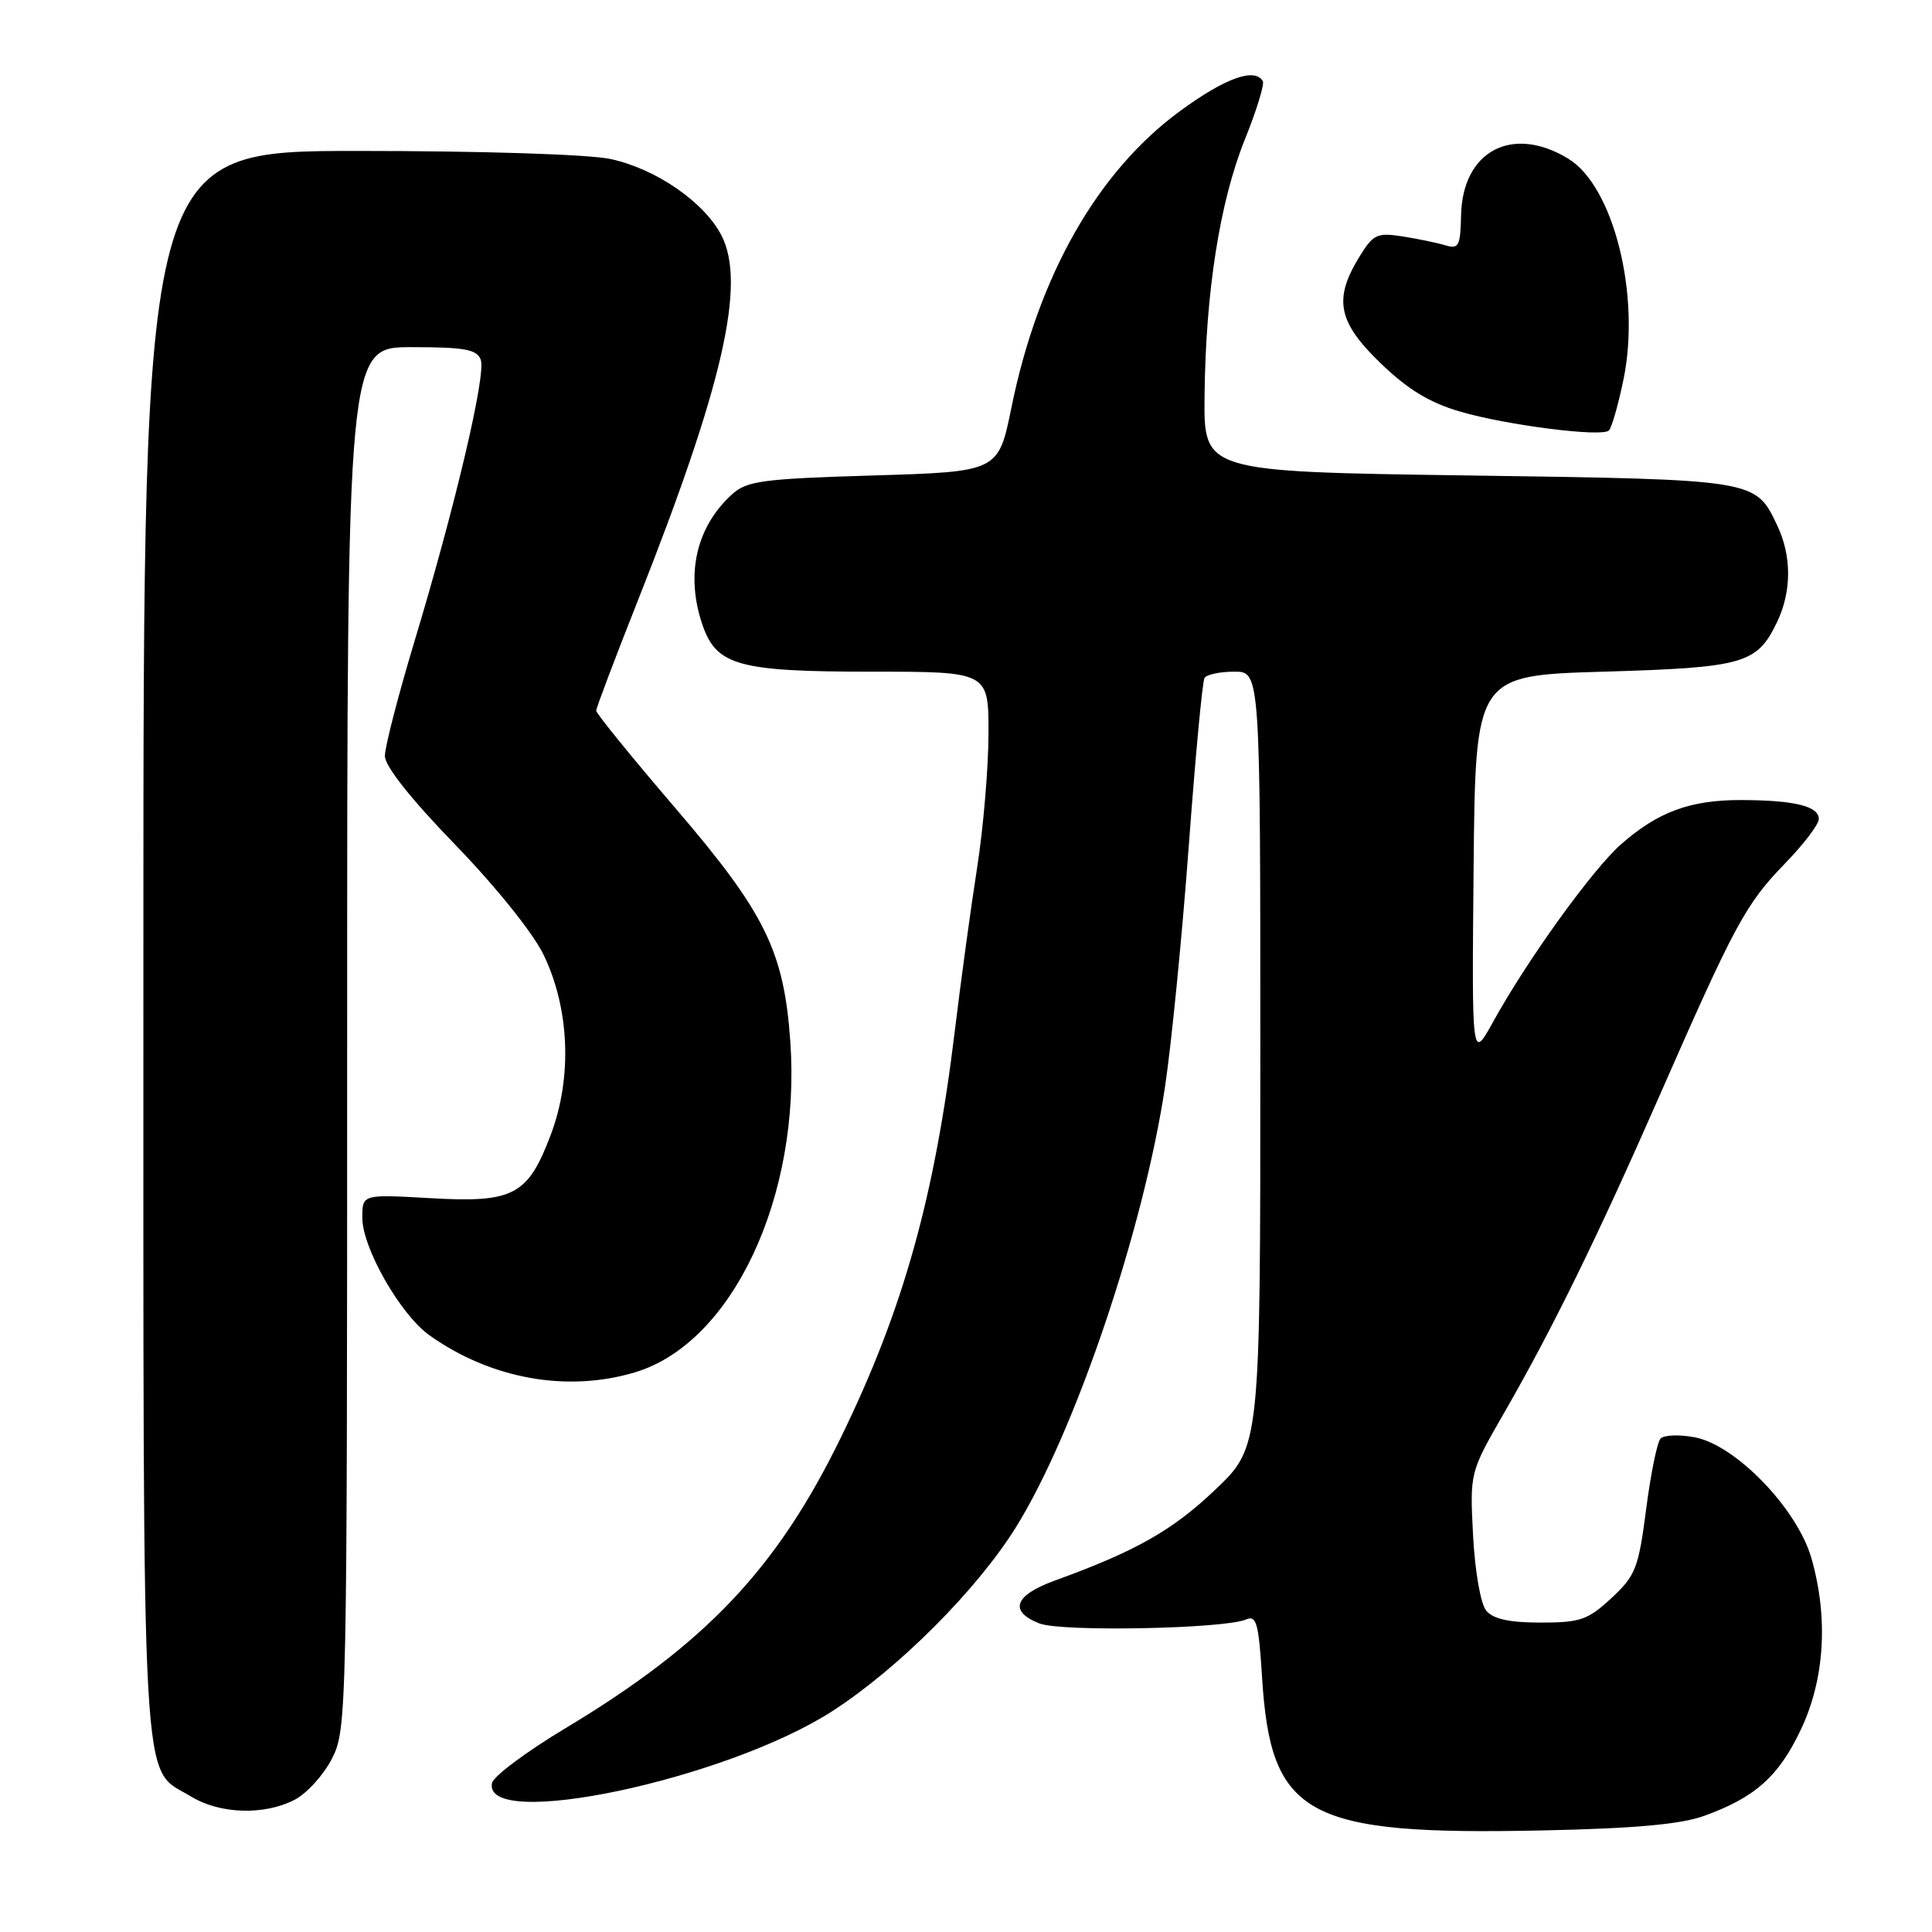 <?xml version="1.0" encoding="UTF-8" standalone="no"?>
<!DOCTYPE svg PUBLIC "-//W3C//DTD SVG 1.1//EN" "http://www.w3.org/Graphics/SVG/1.1/DTD/svg11.dtd" >
<svg xmlns="http://www.w3.org/2000/svg" xmlns:xlink="http://www.w3.org/1999/xlink" version="1.1" viewBox="0 0 256 256">
 <g >
 <path fill="currentColor"
d=" M 225.82 240.61 C 232.57 238.16 235.66 235.41 238.60 229.23 C 241.78 222.55 242.29 214.43 240.03 206.50 C 238.17 199.94 230.00 191.47 224.56 190.45 C 222.52 190.06 220.48 190.14 220.03 190.62 C 219.58 191.11 218.72 195.32 218.12 200.00 C 217.11 207.79 216.73 208.77 213.53 211.75 C 210.40 214.65 209.40 215.00 204.14 215.00 C 200.00 215.00 197.86 214.53 196.94 213.43 C 196.19 212.53 195.45 208.27 195.19 203.49 C 194.76 195.12 194.76 195.12 199.25 187.31 C 205.74 176.04 211.74 163.78 219.97 145.02 C 229.86 122.48 231.32 119.78 236.49 114.45 C 238.97 111.90 241.00 109.24 241.00 108.52 C 241.00 106.82 237.78 106.03 230.72 106.01 C 223.96 106.00 219.71 107.56 214.81 111.86 C 211.03 115.18 202.41 127.13 197.82 135.44 C 195.02 140.50 195.02 140.50 195.26 115.00 C 195.50 89.50 195.50 89.50 212.50 89.00 C 231.14 88.45 232.84 87.96 235.50 82.36 C 237.41 78.33 237.41 73.67 235.50 69.64 C 232.59 63.51 232.84 63.55 194.50 63.00 C 159.50 62.50 159.50 62.50 159.61 52.50 C 159.75 38.67 161.63 26.73 164.95 18.48 C 166.50 14.64 167.57 11.16 167.33 10.75 C 166.25 8.92 162.31 10.35 156.34 14.73 C 145.40 22.76 137.58 36.52 134.02 54.00 C 132.29 62.50 132.29 62.50 115.75 63.00 C 101.02 63.44 98.96 63.72 97.00 65.50 C 92.22 69.83 90.79 76.22 93.11 82.88 C 94.96 88.19 97.93 89.00 115.45 89.00 C 131.00 89.00 131.00 89.00 130.98 97.25 C 130.97 101.79 130.29 109.78 129.47 115.00 C 128.65 120.22 127.33 129.90 126.53 136.50 C 123.85 158.67 119.67 173.58 111.41 190.50 C 102.91 207.91 93.50 217.83 74.94 228.99 C 69.75 232.10 65.36 235.38 65.19 236.27 C 63.96 242.64 96.26 235.80 110.31 226.72 C 119.07 221.06 129.43 210.68 134.59 202.41 C 142.43 189.83 151.54 162.91 154.38 143.94 C 155.24 138.20 156.65 123.86 157.52 112.08 C 158.39 100.30 159.32 90.28 159.61 89.83 C 159.89 89.37 161.67 89.00 163.56 89.00 C 167.00 89.00 167.00 89.00 167.00 140.35 C 167.00 191.70 167.00 191.70 161.03 197.39 C 155.36 202.79 150.51 205.54 139.75 209.44 C 134.39 211.39 133.64 213.52 137.75 215.12 C 140.65 216.25 162.23 215.83 165.11 214.59 C 166.49 213.99 166.78 215.07 167.23 222.25 C 168.38 240.69 173.02 243.21 204.50 242.54 C 216.66 242.28 222.73 241.73 225.82 240.61 Z  M 39.04 238.48 C 40.66 237.64 42.88 235.19 43.99 233.02 C 45.96 229.16 46.00 227.26 46.00 137.54 C 46.00 46.00 46.00 46.00 54.53 46.00 C 61.55 46.00 63.18 46.29 63.70 47.66 C 64.44 49.59 60.33 67.07 54.84 85.25 C 52.73 92.27 51.00 98.98 51.00 100.16 C 51.00 101.52 54.42 105.84 60.30 111.91 C 65.67 117.45 70.62 123.61 72.02 126.50 C 75.47 133.61 75.84 142.73 73.01 150.28 C 69.95 158.41 68.09 159.40 56.97 158.76 C 48.00 158.25 48.00 158.25 48.01 161.38 C 48.02 165.37 53.06 174.20 56.90 176.93 C 65.02 182.71 75.14 184.54 84.14 181.84 C 97.04 177.98 106.16 158.55 104.72 138.00 C 103.88 126.03 101.38 120.95 89.49 107.08 C 83.72 100.35 79.00 94.54 79.00 94.17 C 79.00 93.80 81.47 87.28 84.48 79.68 C 95.81 51.07 98.90 37.58 95.59 31.18 C 93.31 26.77 86.90 22.36 80.90 21.07 C 78.01 20.45 63.92 20.00 47.45 20.00 C 19.00 20.00 19.00 20.00 19.00 125.05 C 19.00 241.03 18.61 233.96 25.30 238.04 C 29.13 240.38 35.00 240.57 39.04 238.48 Z  M 215.13 50.24 C 217.41 39.07 213.80 24.68 207.81 21.03 C 200.39 16.50 193.78 20.00 193.60 28.53 C 193.51 32.62 193.29 33.04 191.50 32.50 C 190.40 32.17 187.84 31.64 185.81 31.32 C 182.43 30.80 181.95 31.04 180.06 34.13 C 176.68 39.68 177.30 42.70 182.95 48.14 C 186.56 51.62 189.43 53.36 193.51 54.55 C 199.71 56.35 212.12 57.93 213.17 57.06 C 213.54 56.75 214.42 53.68 215.13 50.24 Z "/>
</g>
</svg>